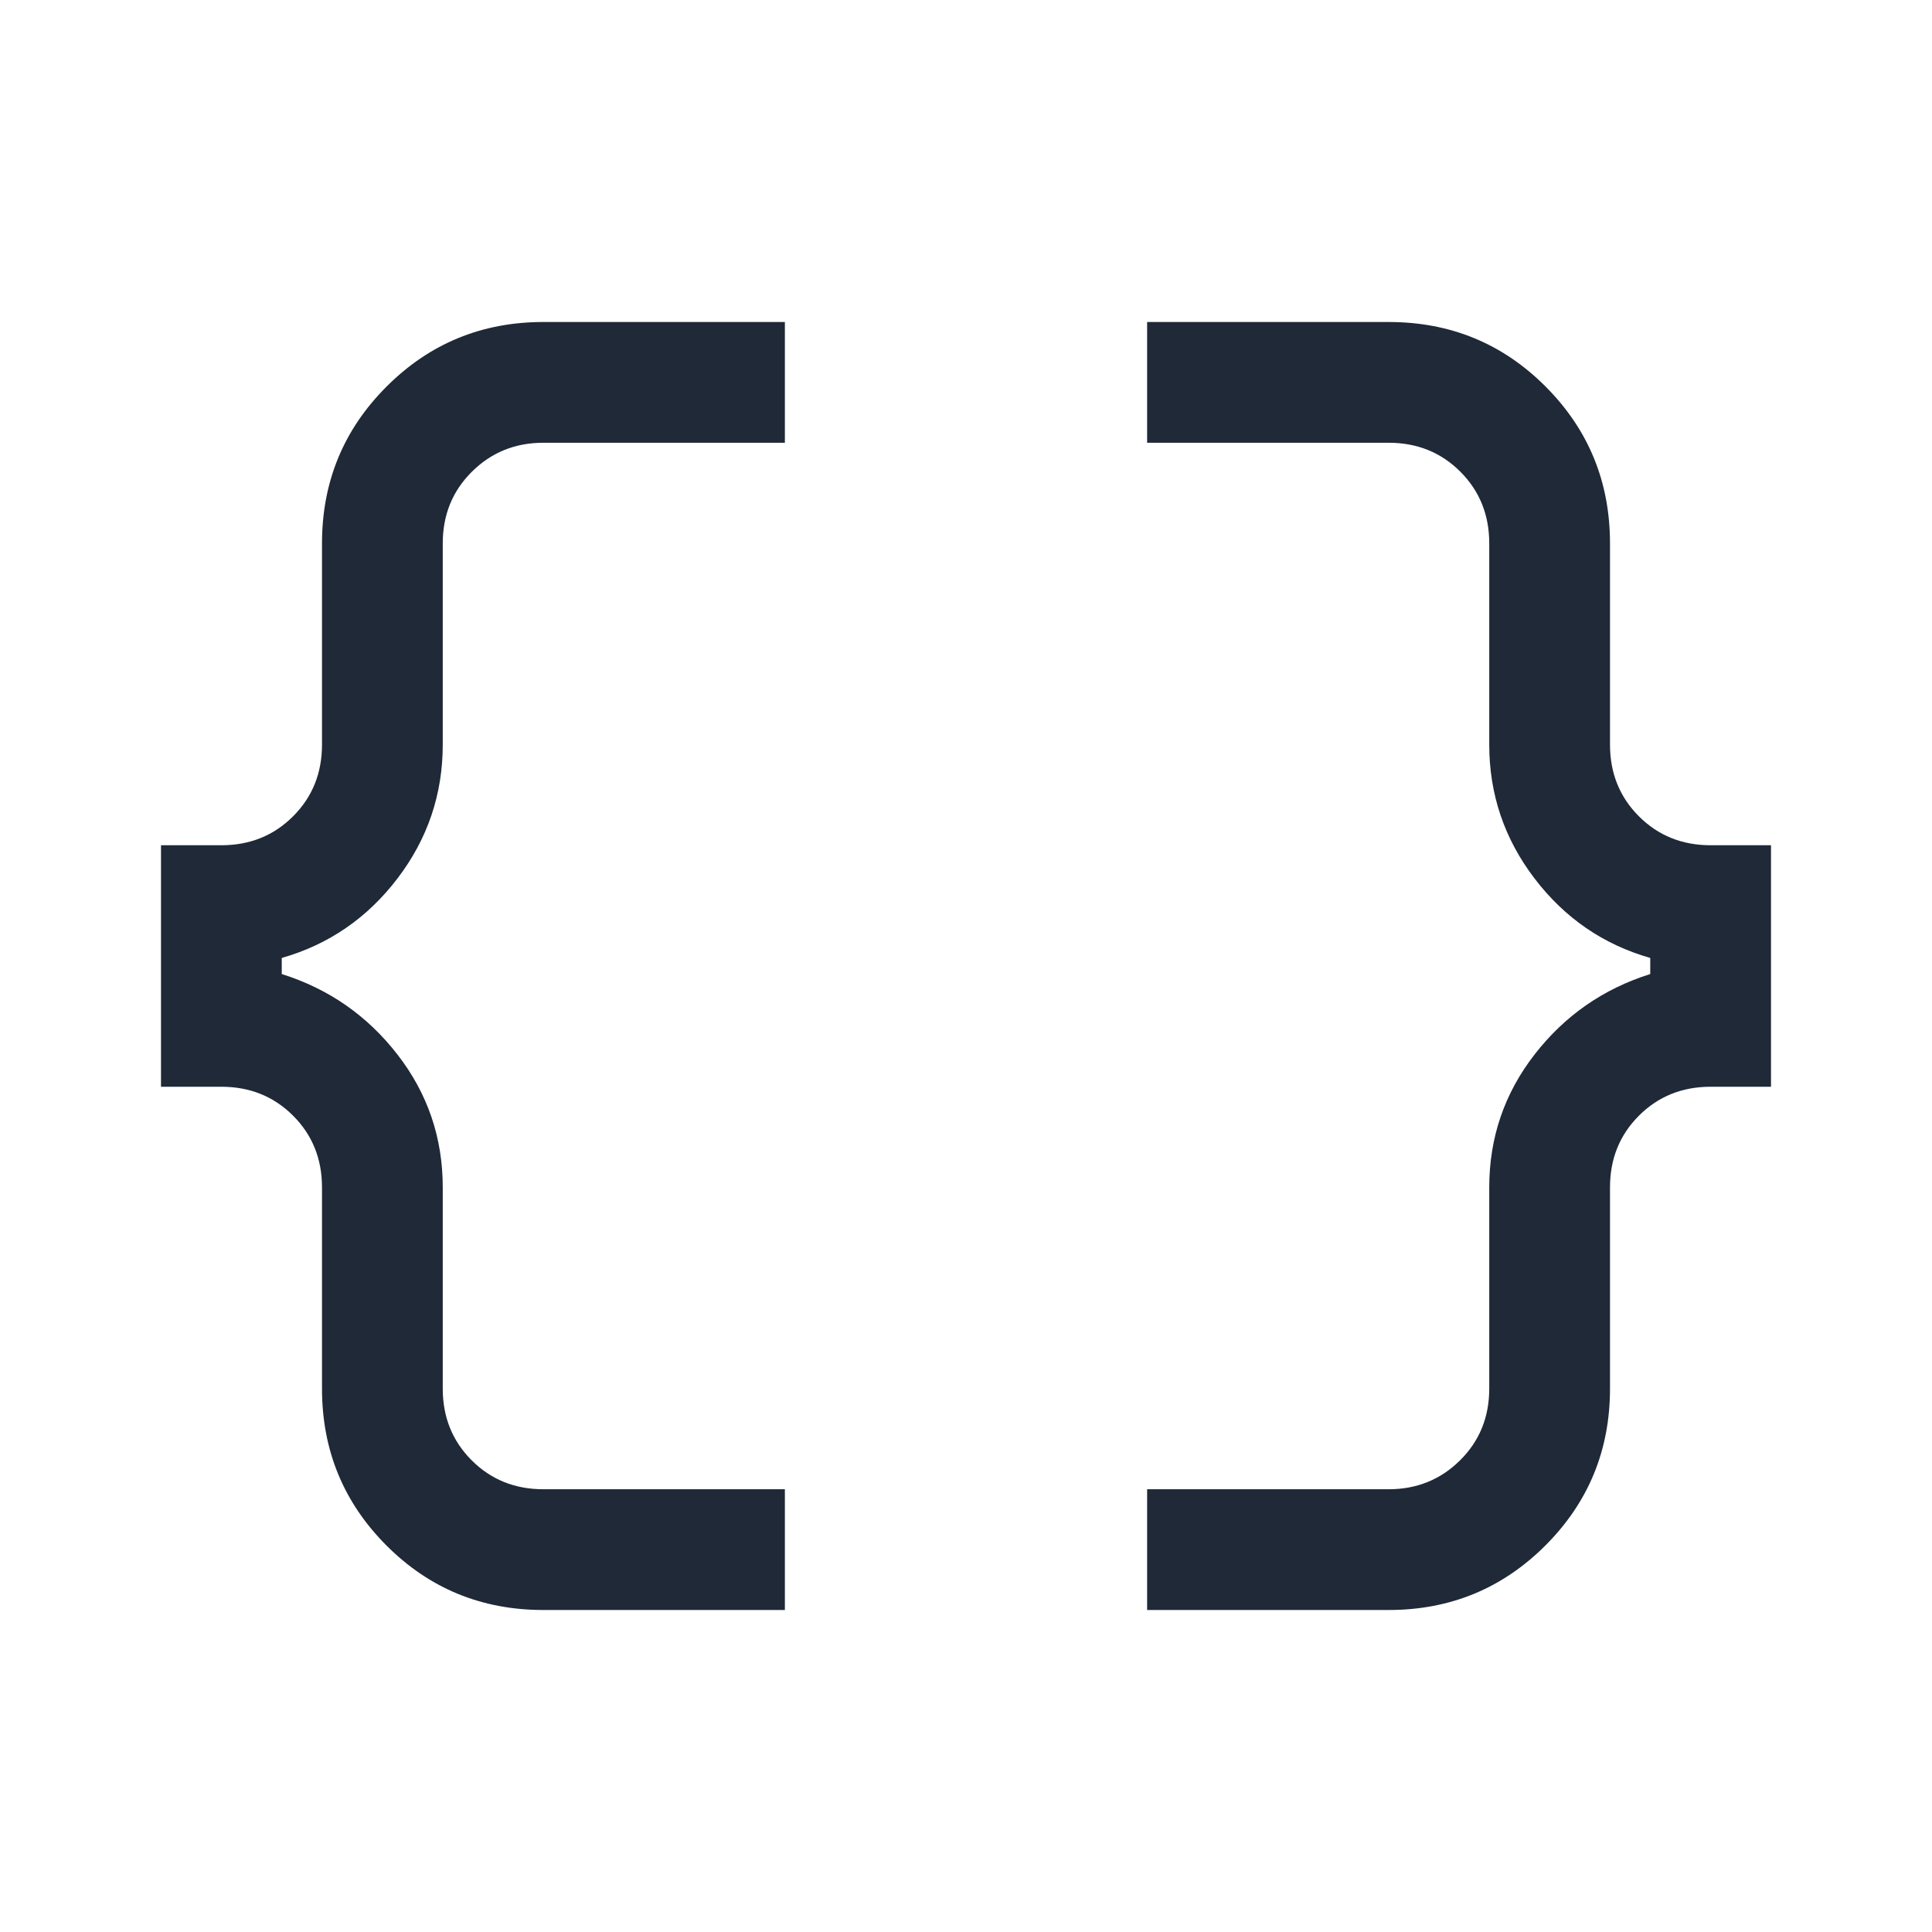 <svg xmlns="http://www.w3.org/2000/svg" height="48" viewBox="0 -960 960 960" width="48"><path fill="#1f2937" d="M570-160v-60h120q21 0 35.5-14.375T740-270v-100q0-37 22.5-66t57.5-40v-8q-35-10-57.5-39.5T740-590v-100q0-21.25-14.375-35.625T690-740H570v-60h120q46 0 78 32.083 32 32.084 32 77.917v100q0 21.25 14.375 35.625T850-540h30v120h-30q-21.25 0-35.625 14.375T800-370v100q0 45.833-32.083 77.917Q735.833-160 690-160H570Zm-300 0q-46 0-78-32.083-32-32.084-32-77.917v-100q0-21.25-14.375-35.625T110-420H80v-120h30q21.25 0 35.625-14.375T160-590v-100q0-45.833 32.083-77.917Q224.167-800 270-800h120v60H270q-21 0-35.5 14.375T220-690v100q0 37-22.5 66.5T140-484v8q35 11 57.5 40t22.5 66v100q0 21.25 14.375 35.625T270-220h120v60H270Z"/></svg>